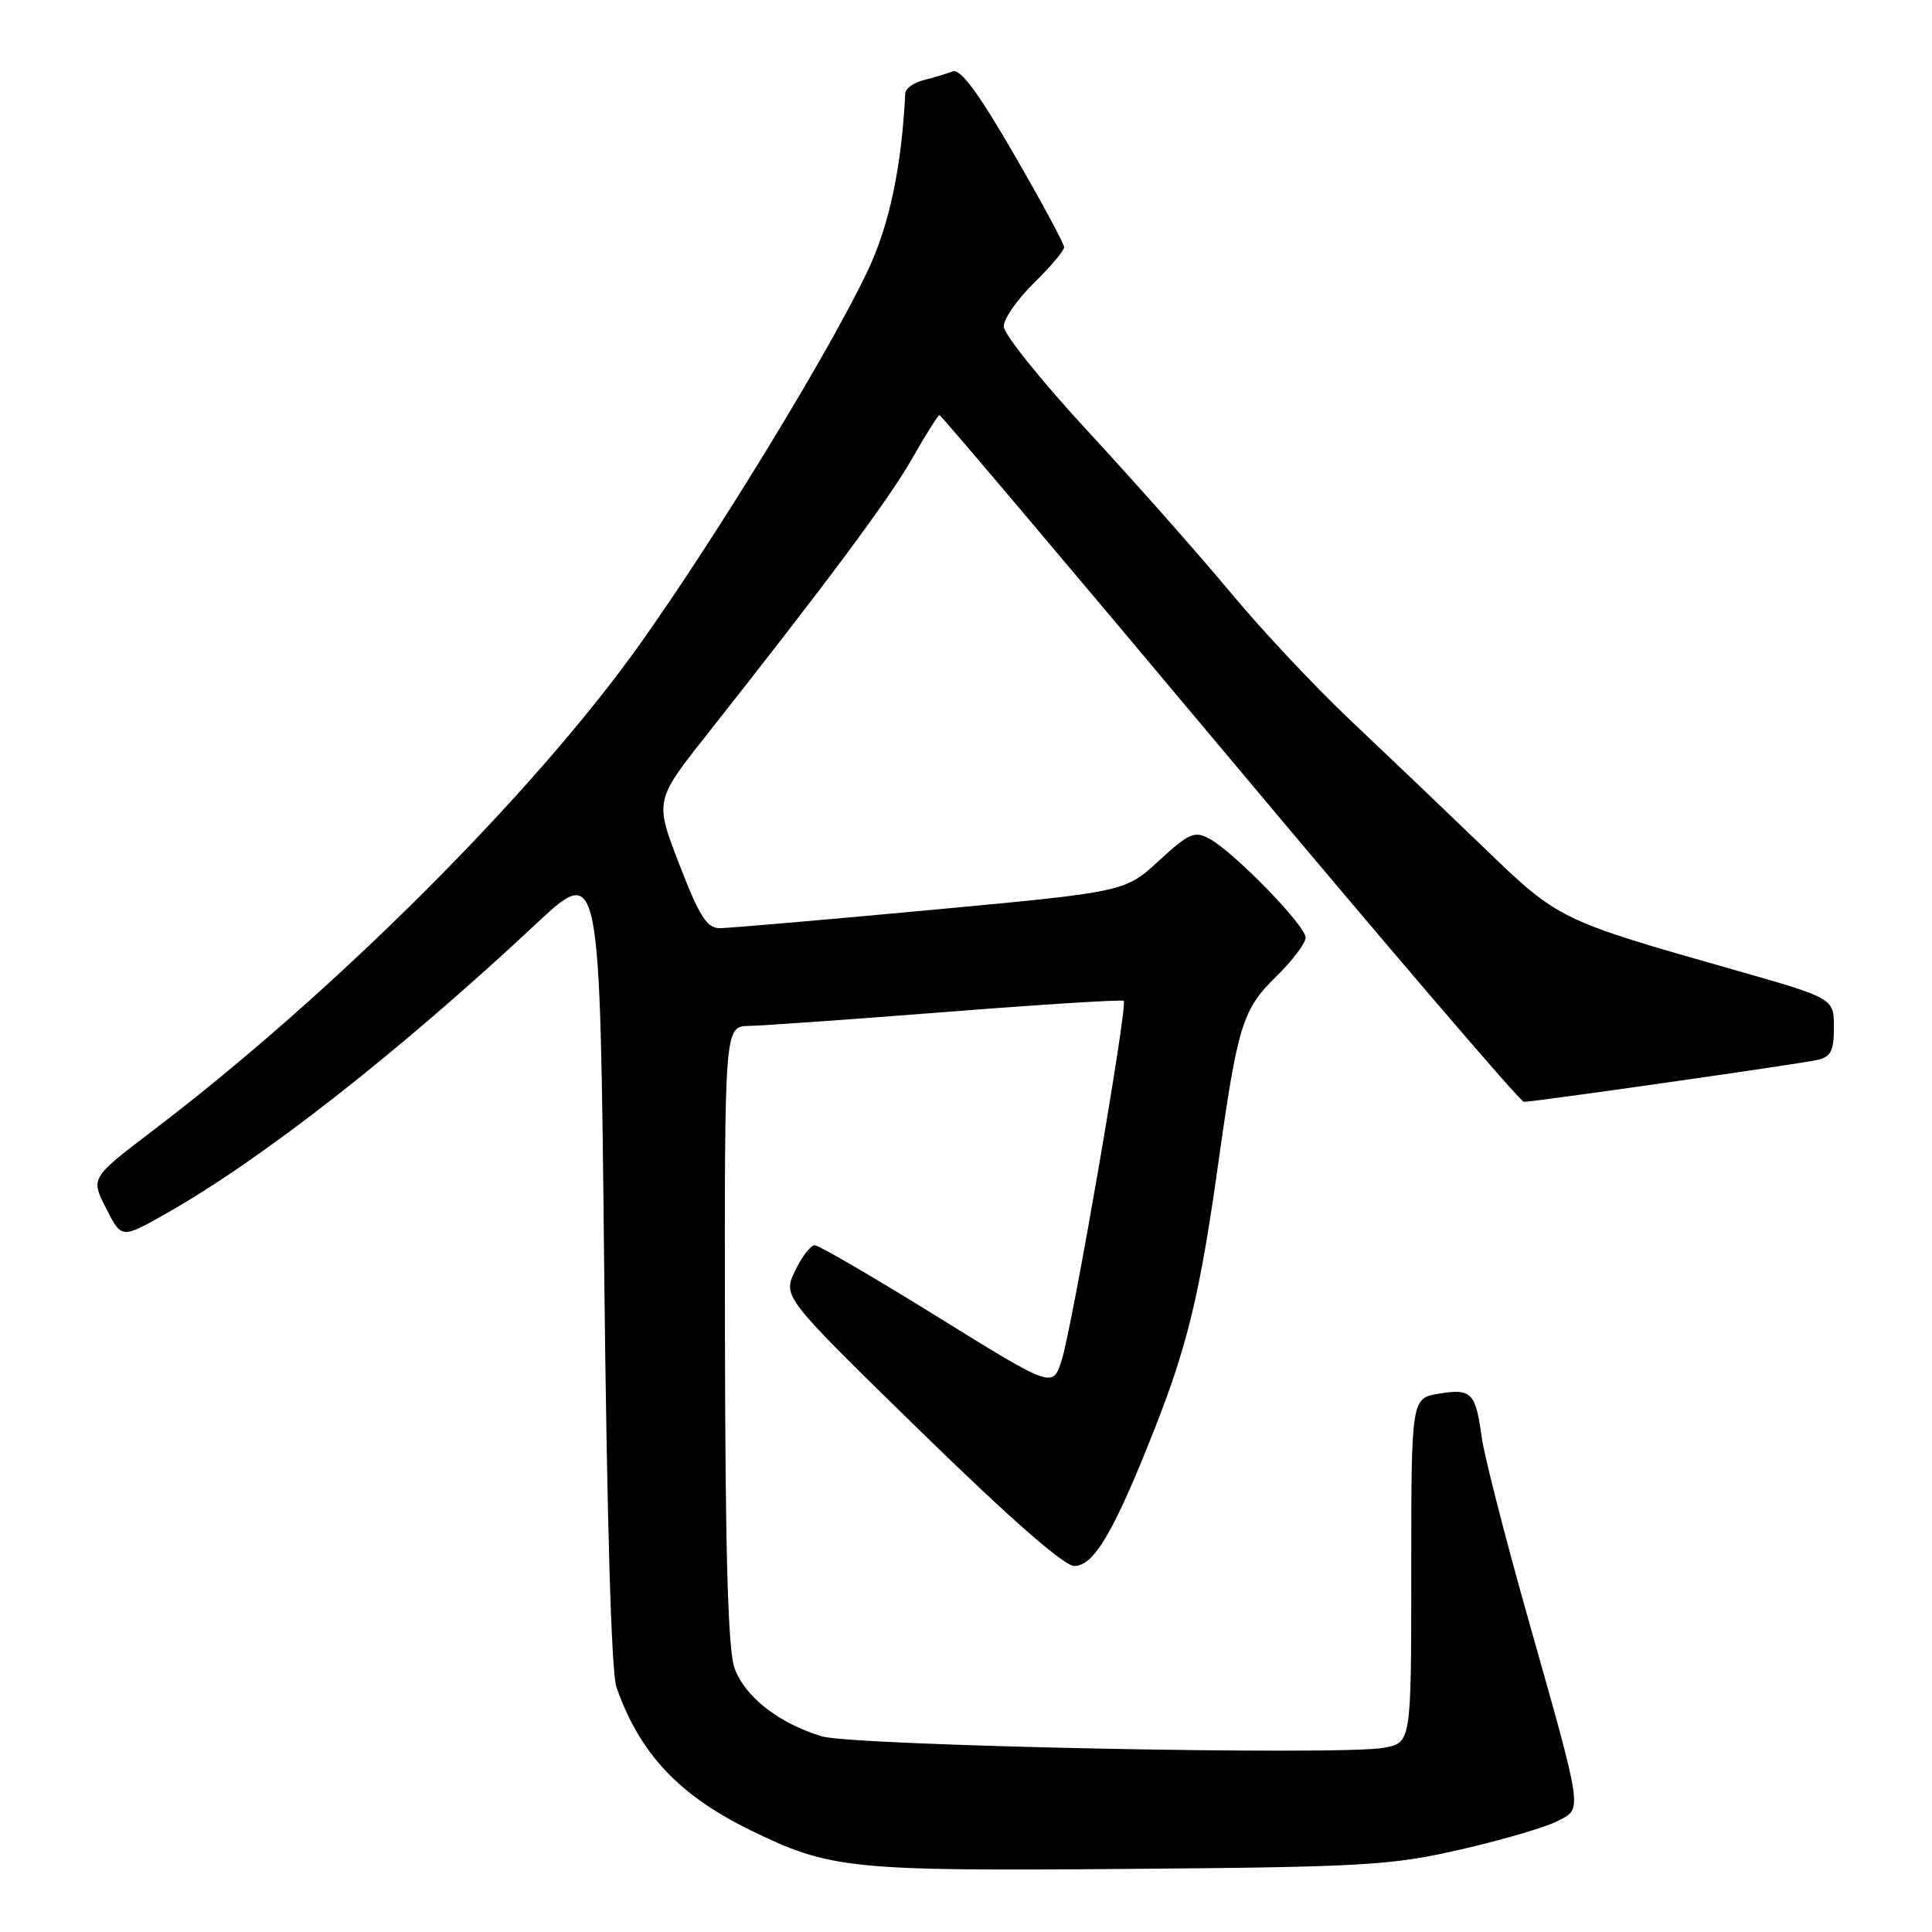 <?xml version="1.0" encoding="UTF-8" standalone="no"?>
<!DOCTYPE svg PUBLIC "-//W3C//DTD SVG 1.1//EN" "http://www.w3.org/Graphics/SVG/1.1/DTD/svg11.dtd" >
<svg xmlns="http://www.w3.org/2000/svg" xmlns:xlink="http://www.w3.org/1999/xlink" version="1.1" viewBox="0 0 256 256">
 <g >
 <path fill="currentColor"
d=" M 193.50 245.08 C 199.00 243.82 204.77 242.13 206.32 241.33 C 209.73 239.57 209.89 240.67 202.40 214.18 C 199.40 203.55 196.68 192.92 196.35 190.54 C 195.53 184.52 194.99 183.96 190.71 184.66 C 187.00 185.26 187.00 185.26 187.00 208.09 C 187.00 230.91 187.00 230.91 183.38 231.59 C 177.76 232.64 113.03 231.33 108.88 230.07 C 103.17 228.34 98.61 224.76 97.31 220.97 C 96.46 218.51 96.10 205.59 96.06 176.75 C 96.00 136.00 96.00 136.00 99.25 135.94 C 101.04 135.91 112.85 135.07 125.50 134.08 C 138.15 133.08 148.68 132.43 148.90 132.62 C 149.47 133.12 142.12 175.68 140.68 180.23 C 139.50 183.95 139.50 183.95 124.22 174.48 C 115.81 169.26 108.49 165.00 107.95 165.00 C 107.41 165.00 106.24 166.53 105.34 168.41 C 103.72 171.82 103.72 171.82 121.99 189.66 C 133.84 201.23 141.00 207.50 142.35 207.50 C 144.96 207.50 147.63 202.94 152.99 189.34 C 157.38 178.19 159.02 171.34 161.45 154.00 C 163.99 135.88 164.65 133.75 169.07 129.43 C 171.23 127.32 173.00 124.98 173.00 124.23 C 173.00 122.64 163.46 112.85 160.23 111.12 C 158.27 110.07 157.52 110.41 153.55 114.06 C 149.08 118.18 149.08 118.18 123.29 120.58 C 109.10 121.90 96.55 122.98 95.39 122.99 C 93.67 123.00 92.69 121.46 90.02 114.55 C 86.75 106.09 86.75 106.09 93.70 97.30 C 109.72 77.01 117.78 66.17 120.87 60.75 C 122.67 57.59 124.30 55.00 124.49 55.00 C 124.69 55.00 141.99 75.47 162.96 100.50 C 183.92 125.52 201.45 146.00 201.92 146.00 C 203.28 146.00 238.26 141.01 240.75 140.46 C 242.61 140.05 243.00 139.29 243.00 136.12 C 243.00 132.28 243.00 132.28 229.85 128.53 C 206.57 121.91 206.55 121.90 196.53 112.23 C 191.55 107.43 183.66 99.90 178.99 95.49 C 174.32 91.09 167.14 83.44 163.04 78.49 C 158.93 73.55 150.49 64.01 144.29 57.30 C 138.08 50.59 133.00 44.27 133.00 43.26 C 133.00 42.24 134.80 39.65 137.00 37.50 C 139.20 35.35 141.00 33.22 141.00 32.75 C 141.00 32.29 138.00 26.74 134.34 20.41 C 129.66 12.32 127.26 9.07 126.25 9.46 C 125.46 9.76 123.73 10.28 122.41 10.61 C 121.08 10.94 119.98 11.73 119.95 12.36 C 119.49 21.92 117.88 29.67 115.08 35.65 C 110.21 46.07 95.04 70.97 84.72 85.45 C 70.69 105.15 44.19 131.61 20.25 149.81 C 12.00 156.09 12.00 156.09 14.06 160.11 C 16.11 164.13 16.11 164.13 21.80 160.92 C 34.53 153.76 52.71 139.54 71.02 122.43 C 79.50 114.50 79.50 114.50 80.05 167.50 C 80.41 201.13 81.00 221.62 81.68 223.56 C 84.75 232.33 89.93 237.86 99.43 242.51 C 109.98 247.67 112.64 247.94 149.50 247.64 C 180.78 247.39 184.30 247.18 193.50 245.08 Z "/>
</g>
</svg>